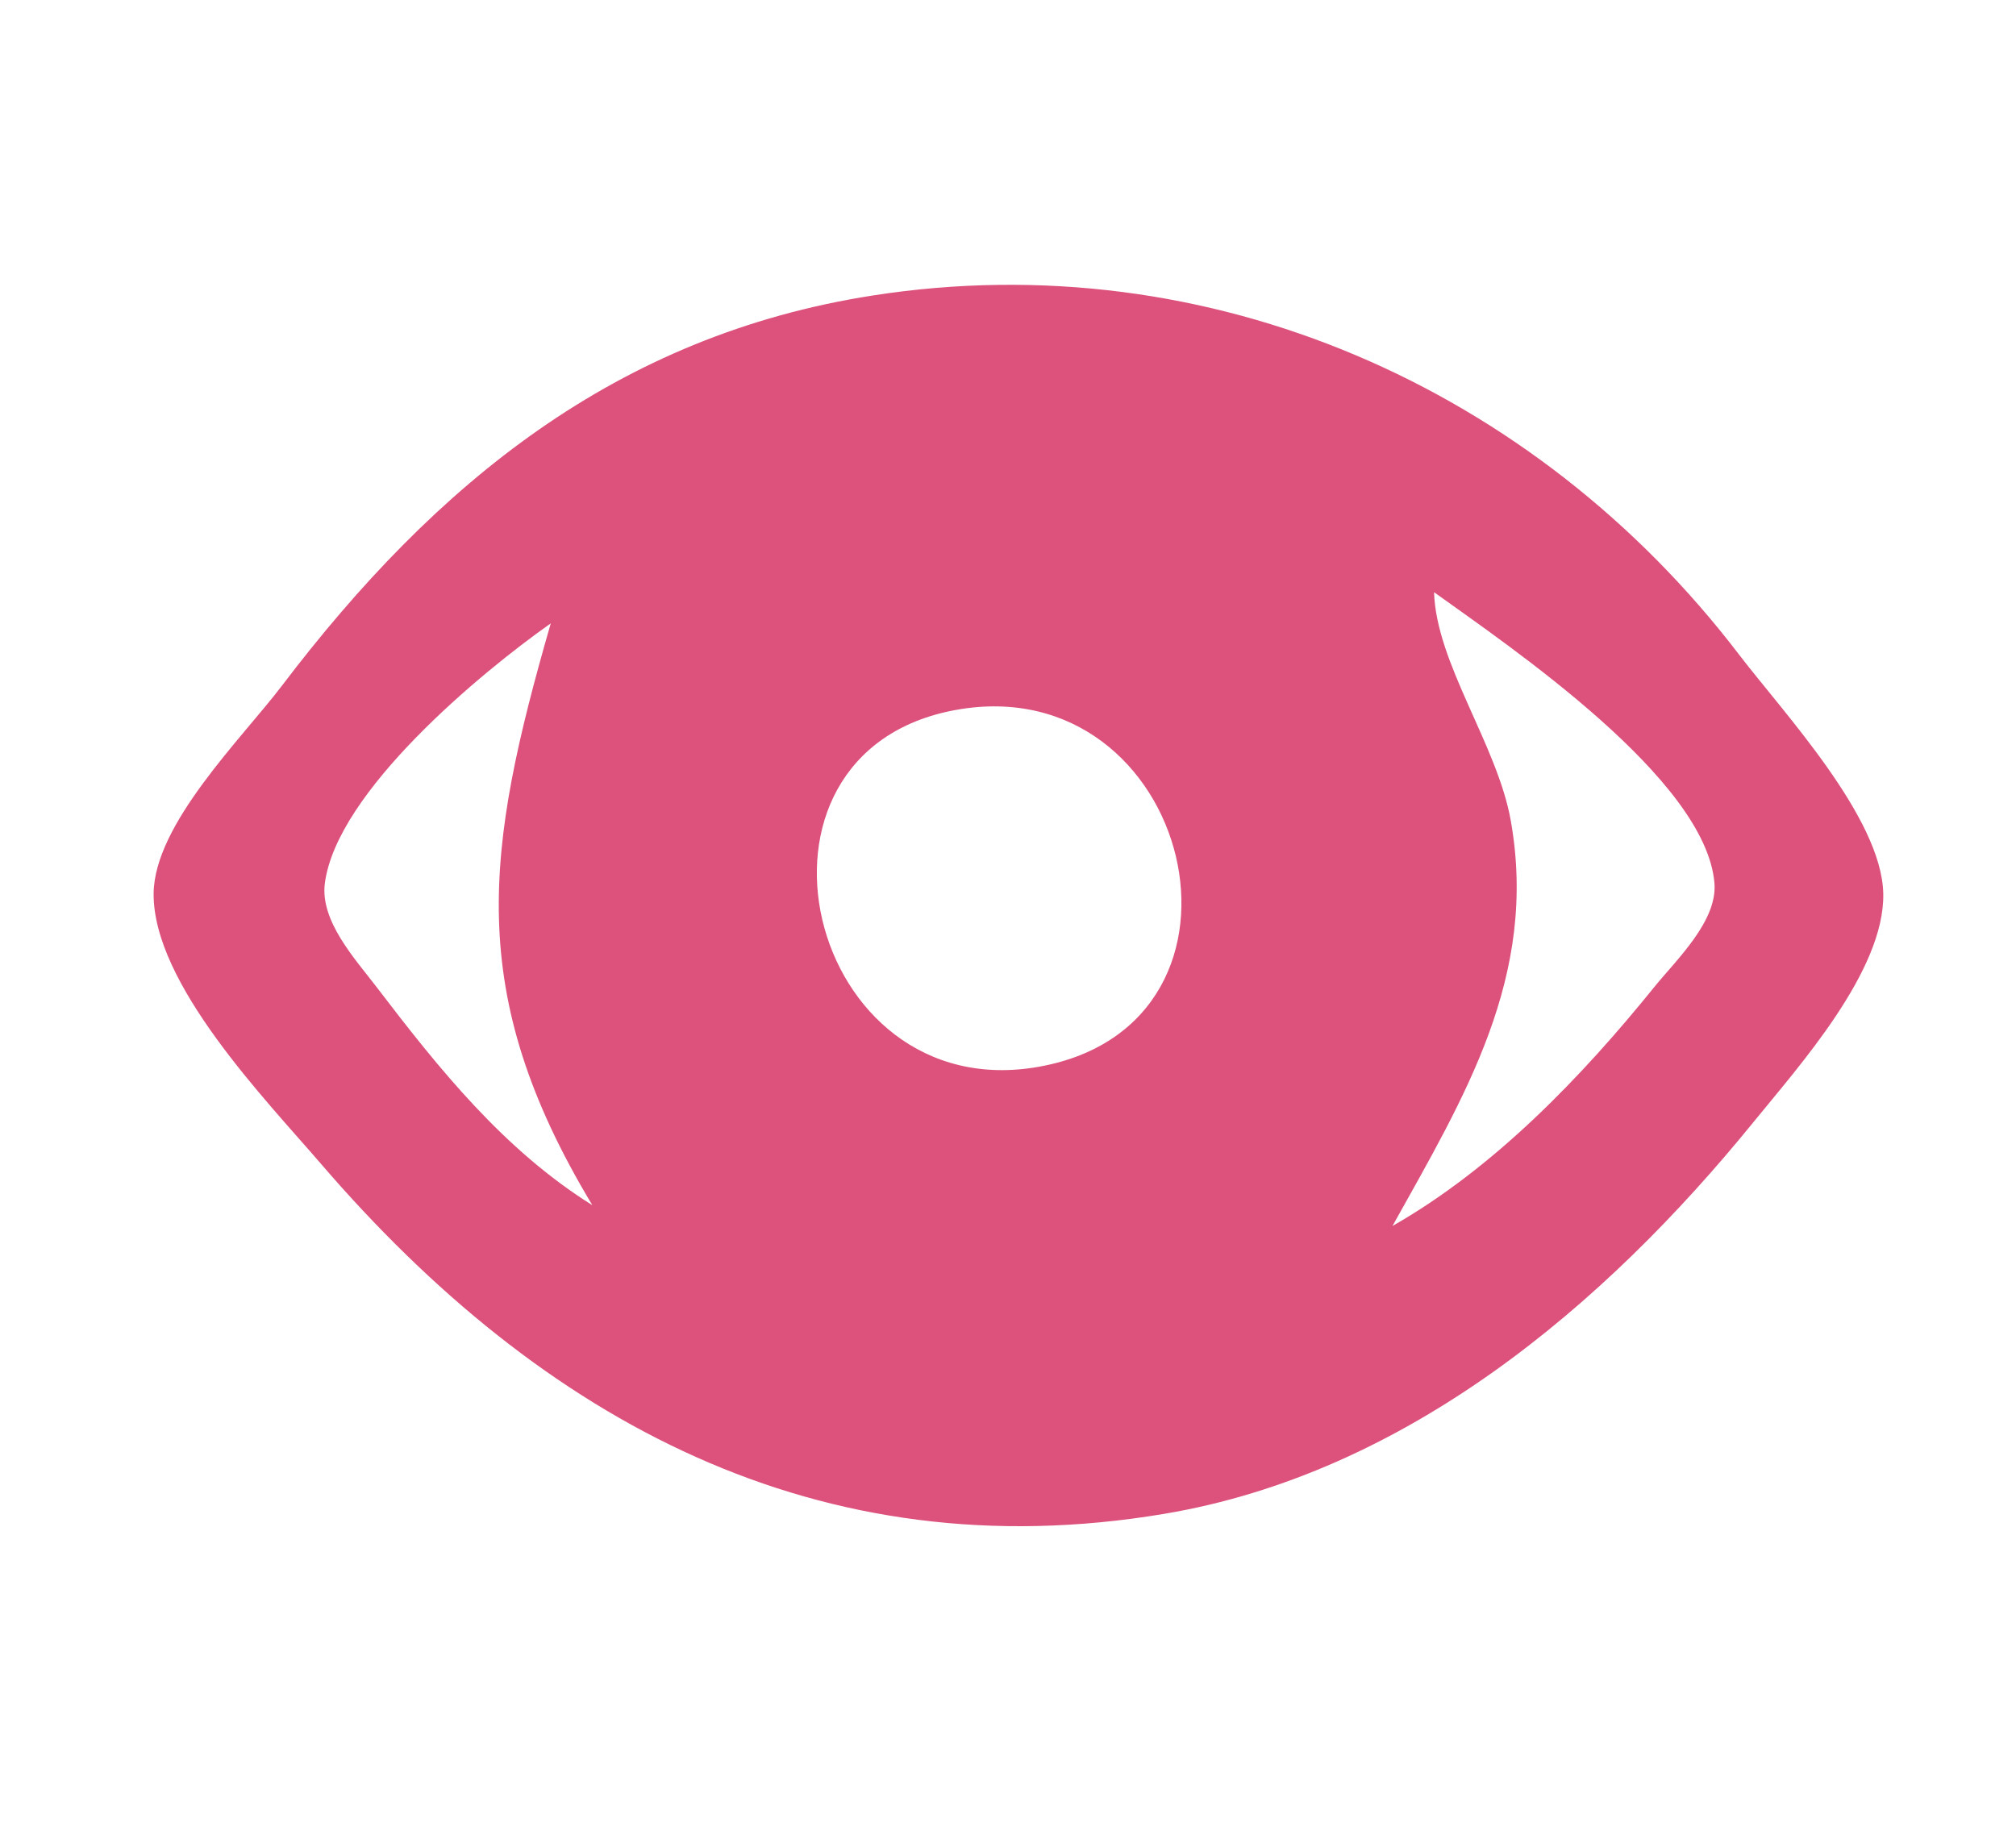 <?xml version="1.0" standalone="yes"?>
<svg xmlns="http://www.w3.org/2000/svg" width="194" height="177">
<path style="fill:#dd527c; stroke:none;" d="M84 28.439C59.344 32.282 41.945 46.485 27.13 66C23.294 71.054 14.842 79.322 14.784 86C14.709 94.688 25.603 105.872 30.87 112C52.203 136.822 78.826 151.267 112 145.715C135.253 141.823 154.31 125.767 168.739 108C173.118 102.608 181.385 93.425 181.227 86C181.071 78.676 171.623 68.603 167.346 63C147.751 37.334 116.428 23.385 84 28.439M138 57C145.431 62.343 164.155 74.991 164.981 85C165.284 88.662 161.3 92.396 159.195 95C152.167 103.696 143.772 112.432 134 118C140.937 105.54 148.029 93.966 145.385 79C144.096 71.705 138.203 63.855 138 57M53 60C46.719 81.812 44.658 95.498 57 116C48.492 110.678 42.263 102.9 36.236 95C34.194 92.322 30.778 88.649 31.262 85C32.431 76.203 46.255 64.751 53 60M92 68.329C114.689 64.234 123.05 98.518 100 102.671C77.569 106.712 69.456 72.398 92 68.329z"/>
</svg>
